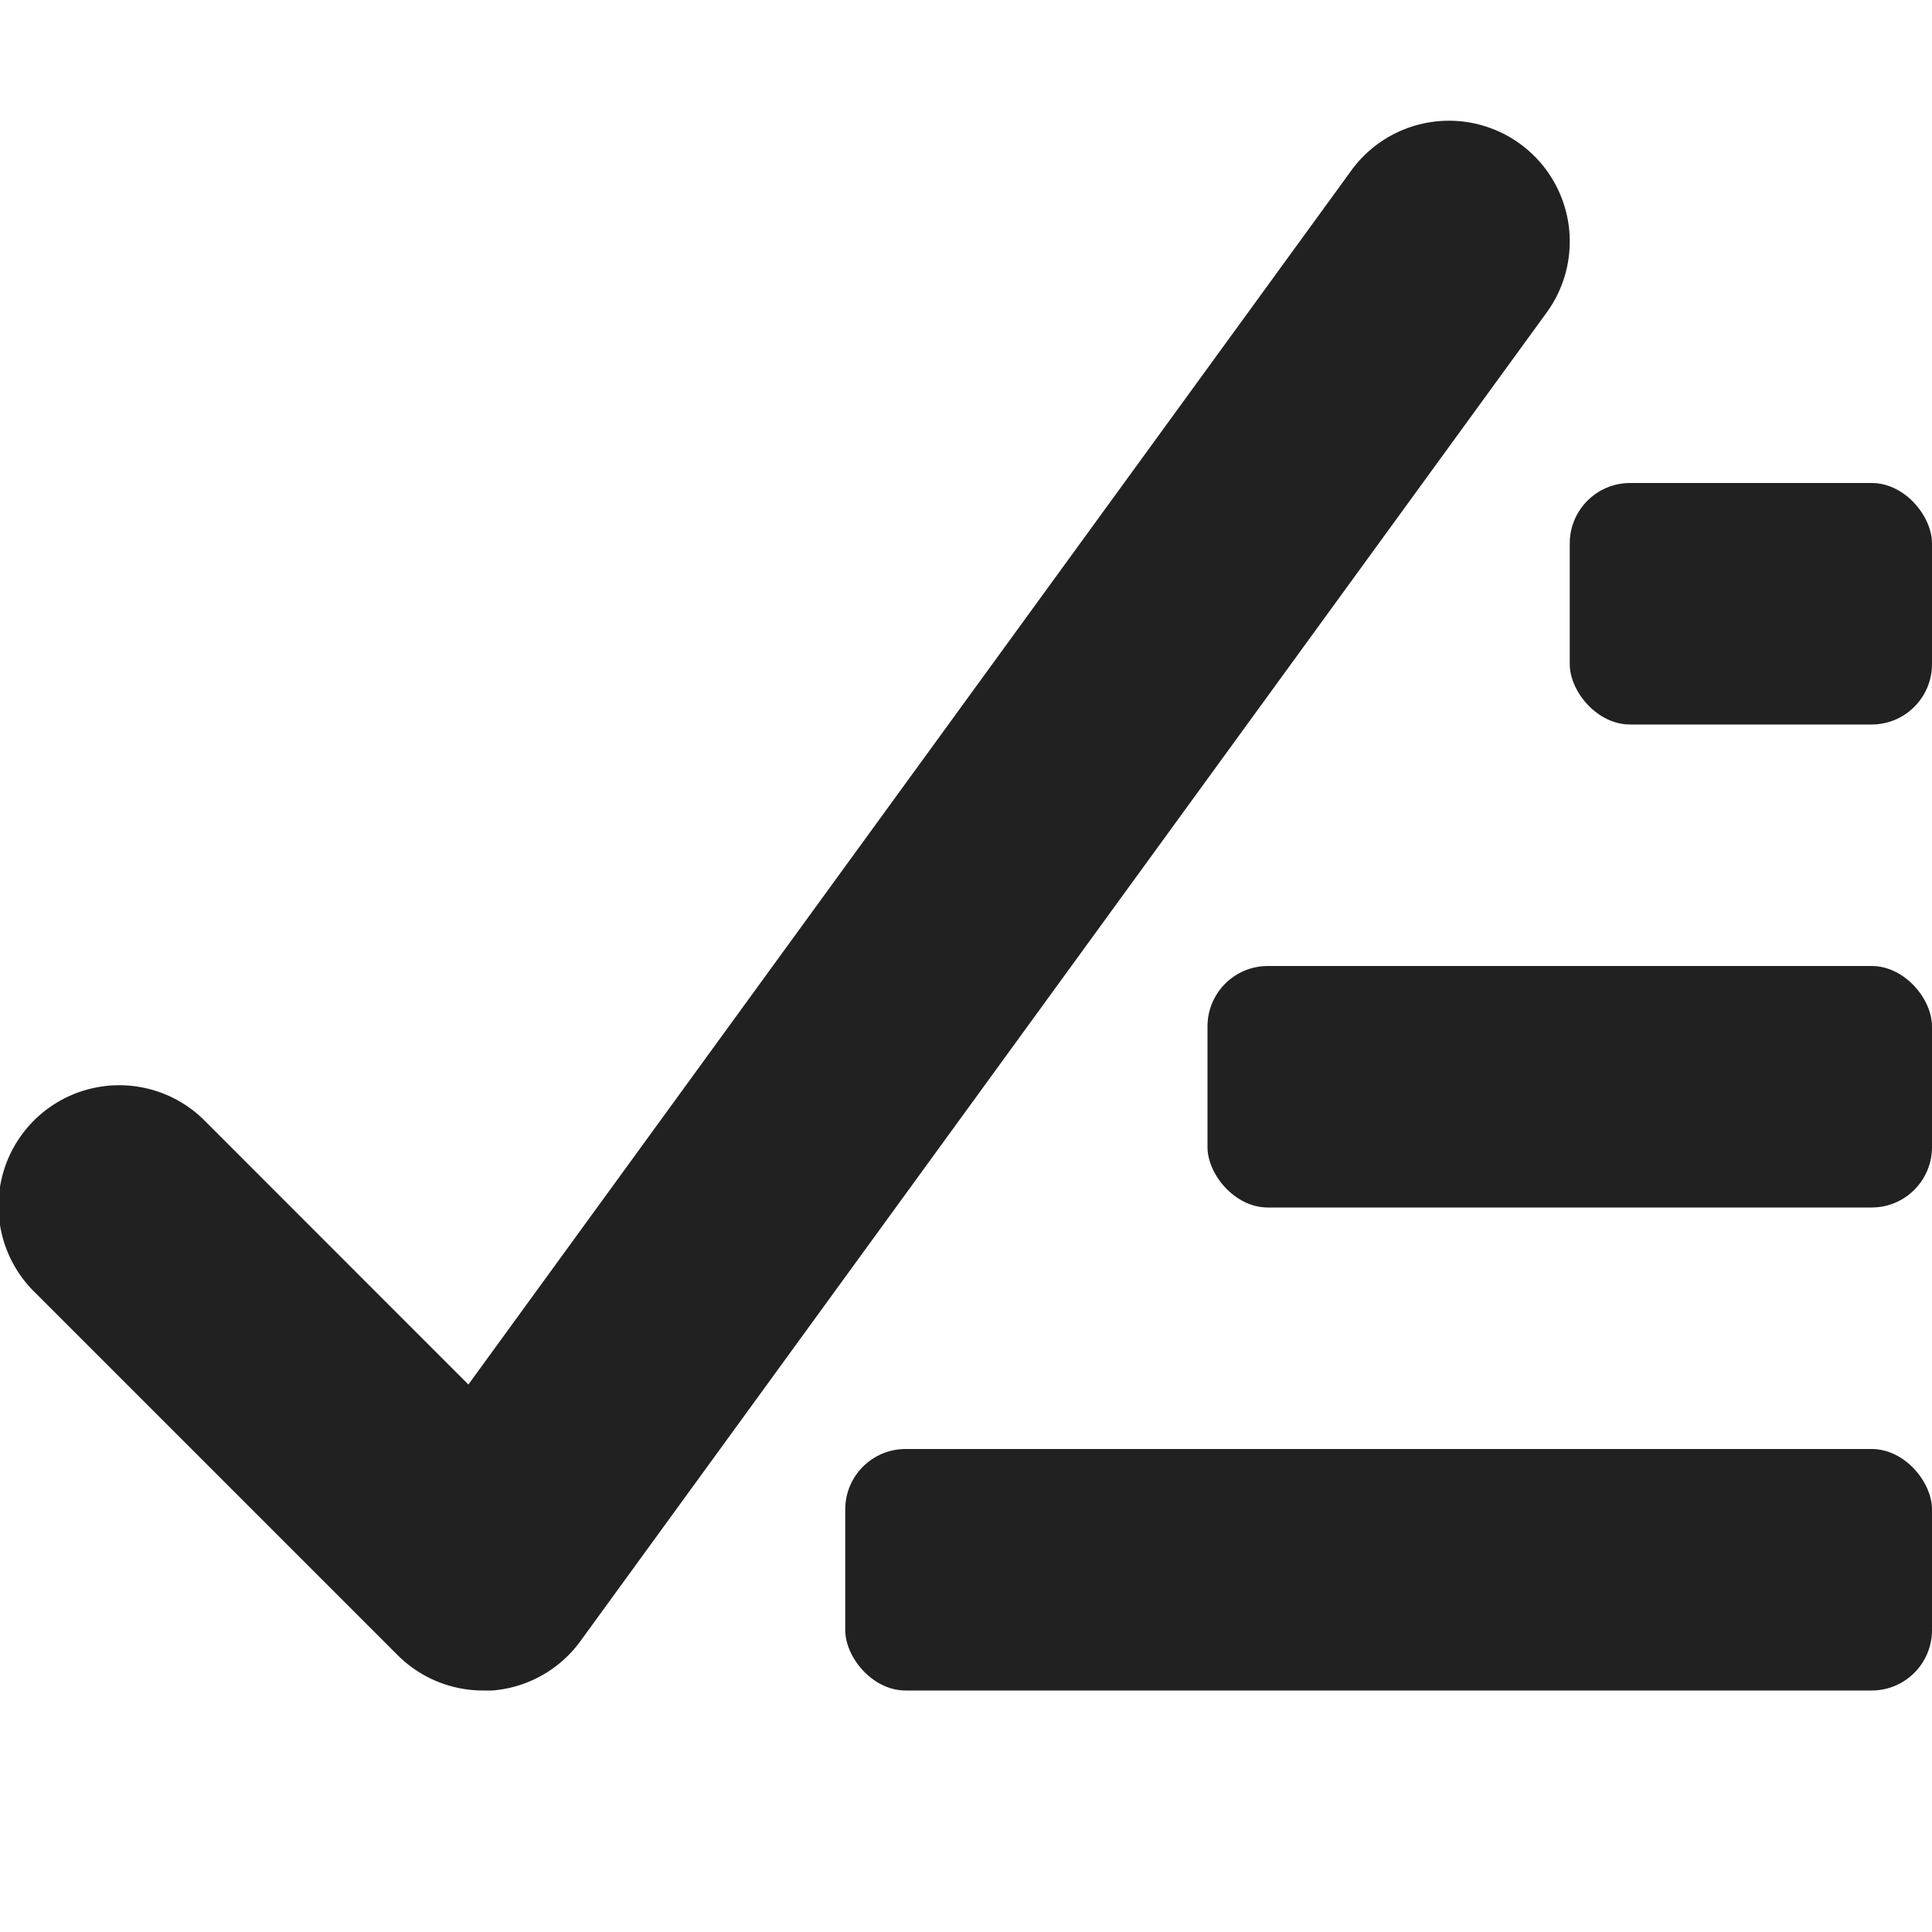 <svg xmlns="http://www.w3.org/2000/svg" height="16" width="16" viewBox="0 0 16 16"><title>check all</title><g fill="#212121" class="nc-icon-wrapper"><path data-color="color-2" d="M4,14a1,1,0,0,1-.707-.293l-3-3A1,1,0,0,1,1.682,9.268l.025.025,2.172,2.173L11.191,1.412a1,1,0,0,1,1.618,1.176l-8,11A1,1,0,0,1,4.078,14Z"></path><rect x="13" y="4" width="3" height="2" rx="0.5" fill="#212121"></rect><rect x="10" y="8" width="6" height="2" rx="0.5" fill="#212121"></rect><rect x="7" y="12" width="9" height="2" rx="0.5" fill="#212121"></rect></g></svg>